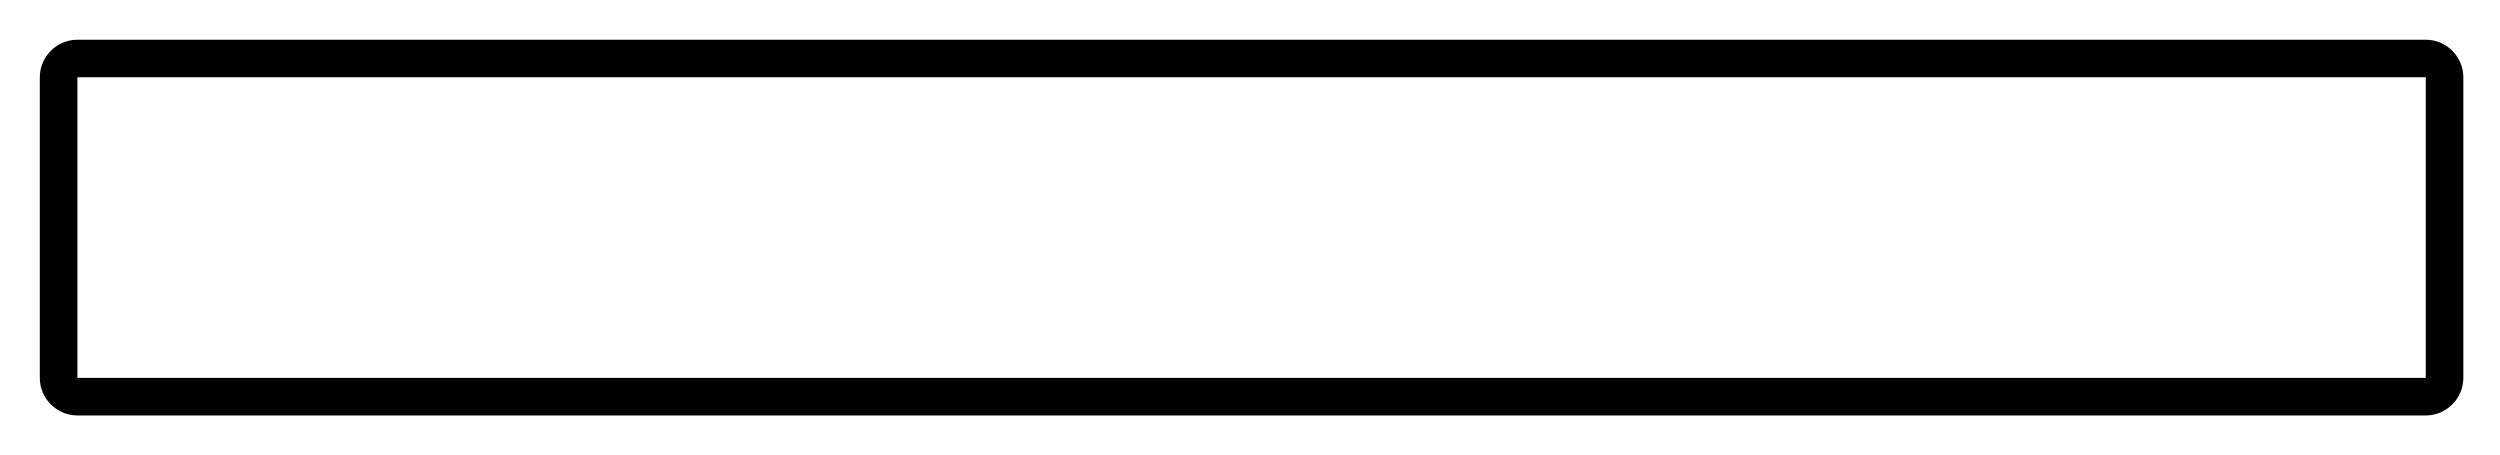 <?xml version="1.0" encoding="UTF-8" standalone="no"?>
<svg
   xmlns:dc="http://purl.org/dc/elements/1.1/"
   xmlns:cc="http://creativecommons.org/ns#"
   xmlns:rdf="http://www.w3.org/1999/02/22-rdf-syntax-ns#"
   xmlns:svg="http://www.w3.org/2000/svg"
   xmlns="http://www.w3.org/2000/svg"
   xmlns:sodipodi="http://sodipodi.sourceforge.net/DTD/sodipodi-0.dtd"
   xmlns:inkscape="http://www.inkscape.org/namespaces/inkscape"
   version="1.0"
   id="Layer_1"
   x="0px"
   y="0px"
   viewBox="0 0 45.376 8.252"
   enable-background="new 0 0 24 24"
   xml:space="preserve"
   height="34.381"
   width="189.067"
   inkscape:version="0.91 r13725"
   sodipodi:docname="answerbox.svg"><defs
     id="defs4192" /><sodipodi:namedview
     pagecolor="#ffffff"
     bordercolor="#666666"
     borderopacity="1"
     objecttolerance="10"
     gridtolerance="10"
     guidetolerance="10"
     inkscape:pageopacity="0"
     inkscape:pageshadow="2"
     inkscape:window-width="1855"
     inkscape:window-height="1056"
     id="namedview4190"
     showgrid="false"
     fit-margin-top="3"
     fit-margin-left="3"
     fit-margin-right="3"
     fit-margin-bottom="3"
     inkscape:zoom="4.695"
     inkscape:cx="184.30996"
     inkscape:cy="19.268723"
     inkscape:window-x="65"
     inkscape:window-y="24"
     inkscape:window-maximized="1"
     inkscape:current-layer="Layer_1" /><g
     id="g4186"
     transform="matrix(0.341,0,0,0.341,0.039,0.039)"><path
       d="m 129.006,4 0,16 L 4,20 4,4 129.006,4 m 0,-2 L 4,2 C 2.9,2 2,2.9 2,4 l 0,16 c 0,1.1 0.9,2 2,2 l 125.006,0 c 1.1,0 2,-0.9 2,-2 l 0,-16 c 0,-1.1 -0.9,-2 -2,-2 z"
       id="path4188"
       inkscape:connector-curvature="0"
       sodipodi:nodetypes="ccccccssssssscc" /></g></svg>